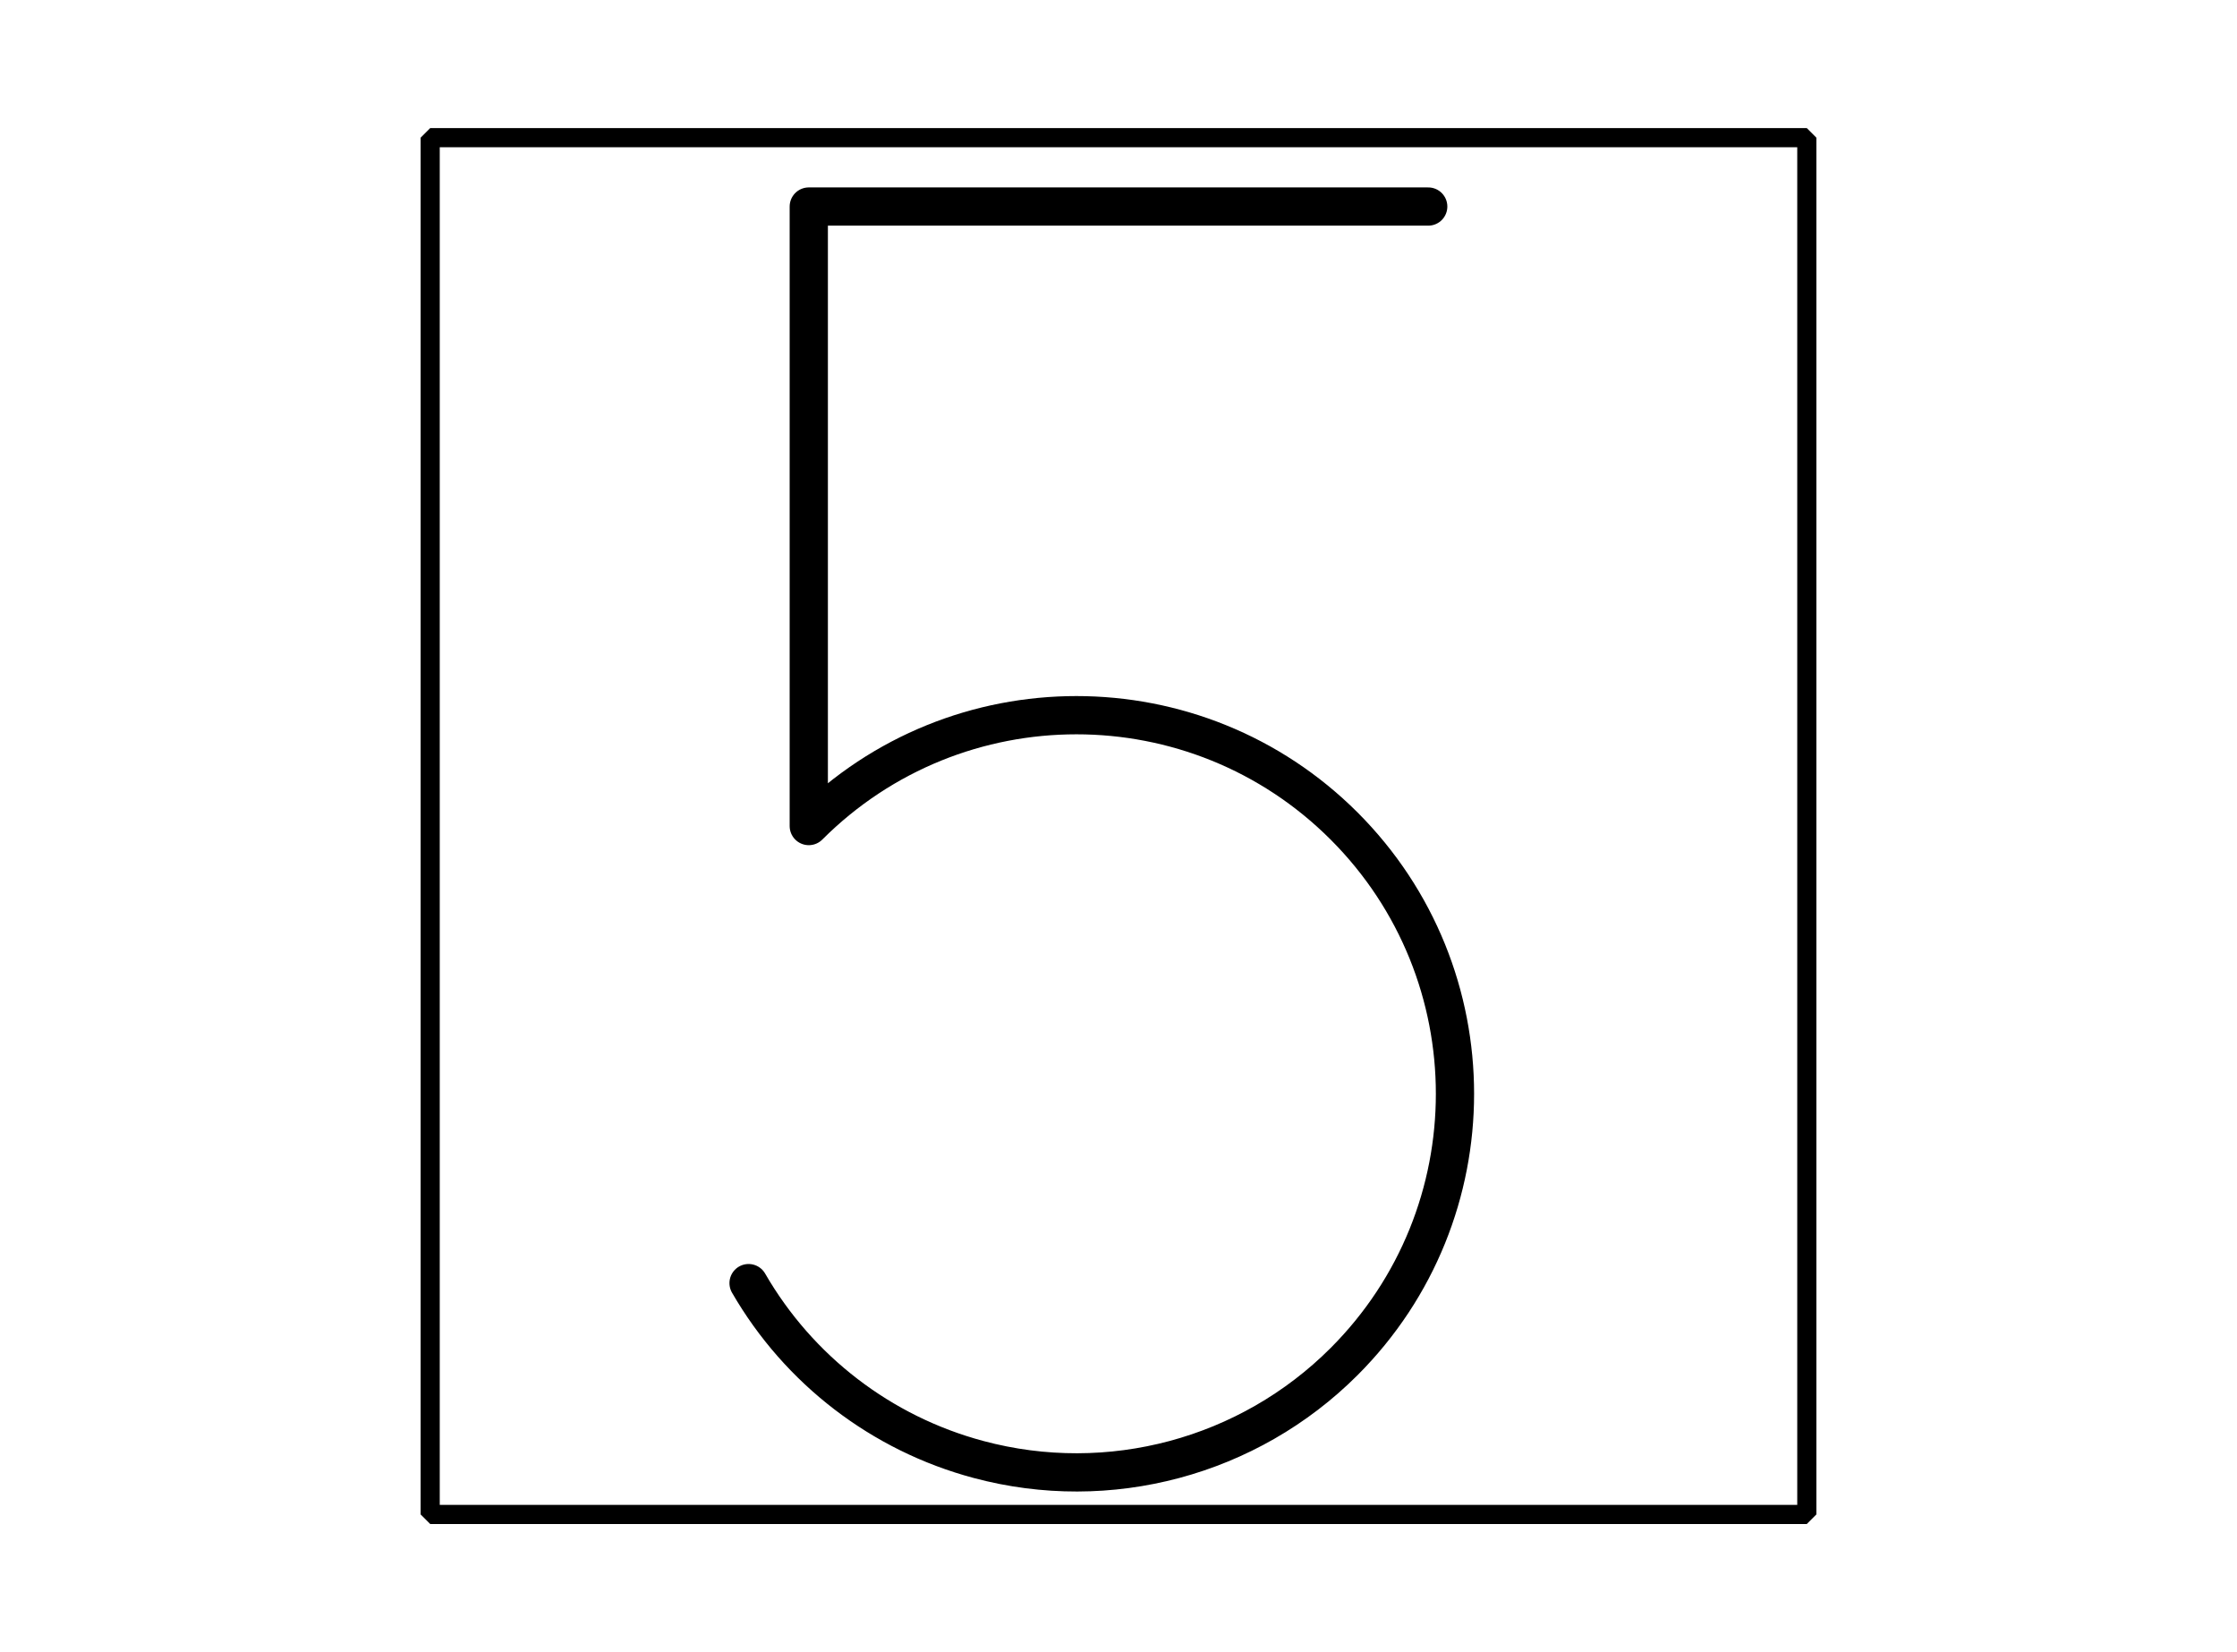 <?xml version='1.0' encoding='UTF-8'?>
<!-- This file was generated by dvisvgm 2.1.3 -->
<svg height='86.401pt' version='1.1' viewBox='-72 -72 117 86.401' width='117pt' xmlns='http://www.w3.org/2000/svg' xmlns:xlink='http://www.w3.org/1999/xlink'>
<defs>
<clipPath id='clip1'>
<path d='M-72 14.402V-72H45V14.402ZM45 -72'/>
</clipPath>
</defs>
<g id='page1'>
<path clip-path='url(#clip1)' d='M-49.5 7.199V-64.801H22.5V7.199Z' fill='none' stroke='#000000' stroke-linejoin='bevel' stroke-miterlimit='10.037' stroke-width='1'/>
<path clip-path='url(#clip1)' d='M2.699 -61.199H-29.699V-28.801C-21.969 -36.531 -9.434 -36.531 -1.699 -28.801C6.031 -21.066 6.031 -8.531 -1.699 -0.797C-6.699 4.203 -13.992 6.156 -20.824 4.324C-25.895 2.969 -30.223 -0.352 -32.848 -4.898' fill='none' stroke='#000000' stroke-linecap='round' stroke-linejoin='round' stroke-miterlimit='10.037' stroke-width='2'/>
</g>
</svg>